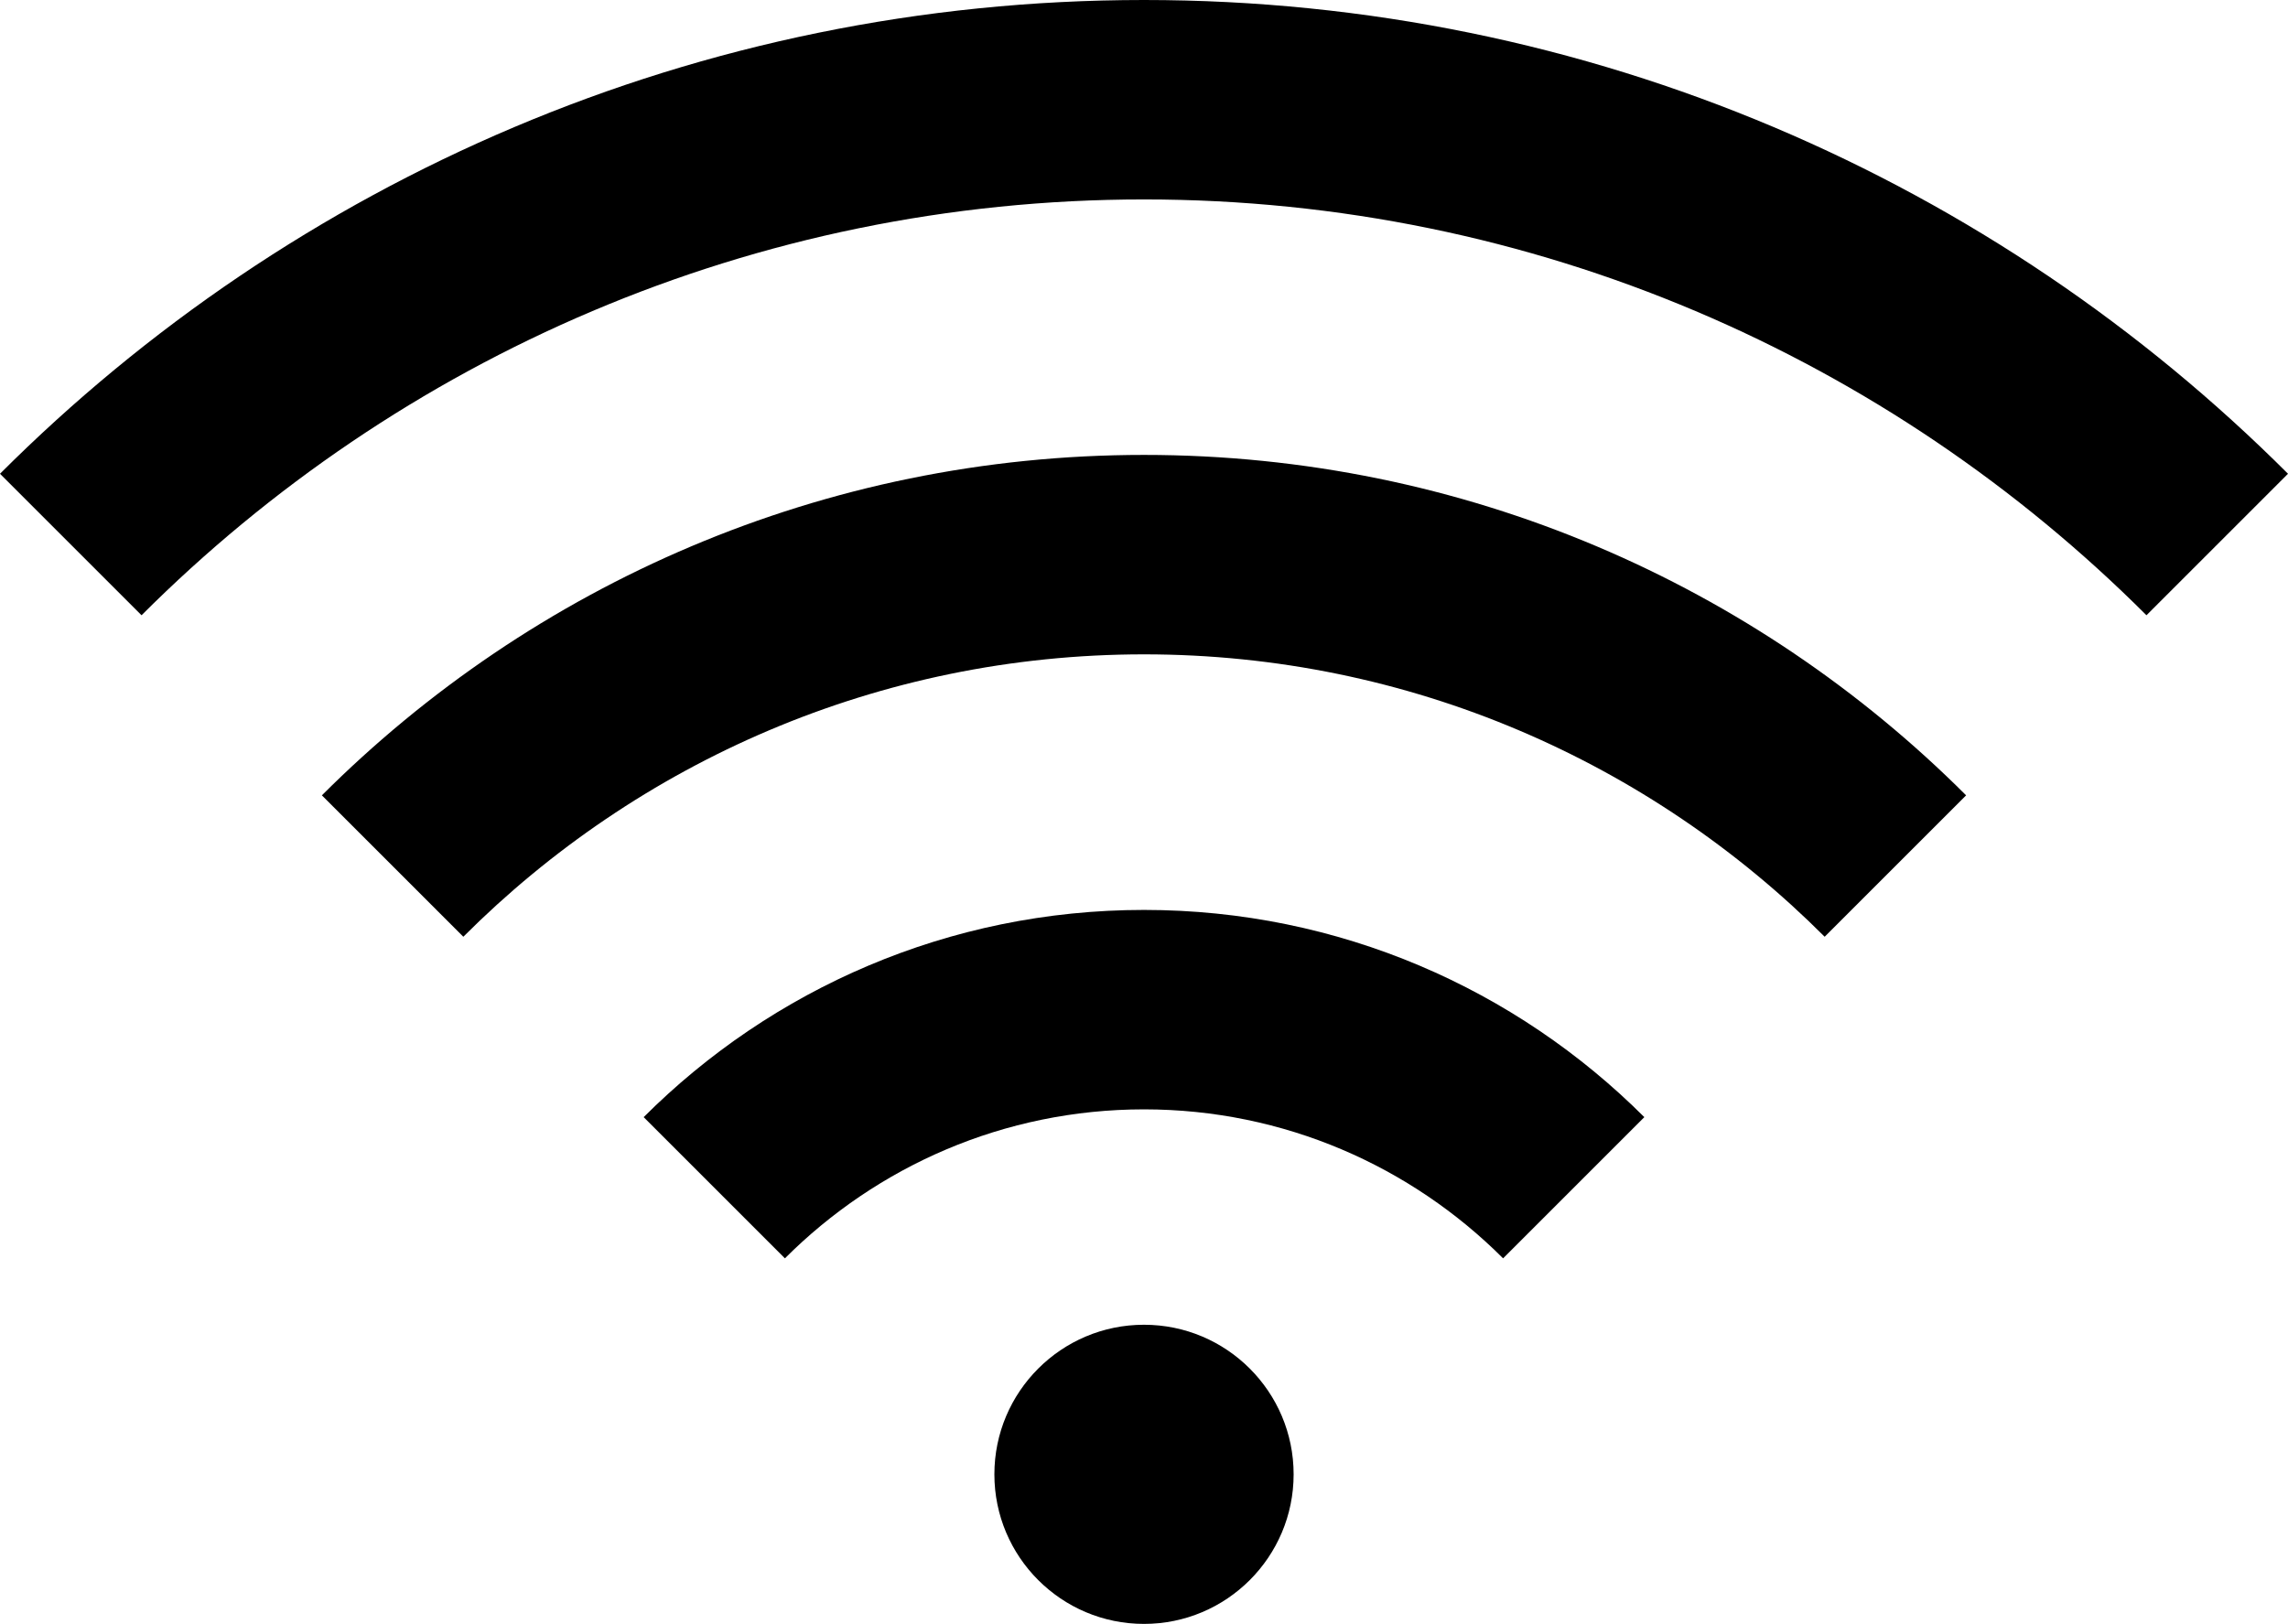 <svg xmlns="http://www.w3.org/2000/svg" viewBox="0 0 978.688 694.827"><path d="M275.328 477.995l60.416 60.416c39.34-39.339 93.653-63.744 153.6-63.744s114.261 24.405 153.6 63.744l60.416-60.416c-54.784-54.741-130.432-88.661-214.016-88.661s-159.232 33.92-214.016 88.661zM137.685 340.31l60.501 60.501c74.581-74.624 177.58-120.832 291.157-120.832S705.919 326.187 780.5 400.811l60.501-60.501c-89.984-89.984-214.315-145.664-351.659-145.664s-261.675 55.68-351.659 145.664zM489.345 0C298.24 0 125.269 77.44 0 202.709l60.544 60.544c109.867-109.867 261.547-177.92 428.8-177.92s318.933 68.053 428.8 177.92l60.544-60.544C853.419 77.44 680.448 0 489.344 0zm0 566.827c-35.329 0-64 28.672-64 64s28.671 64 64 64 64-28.672 64-64-28.673-64-64-64z"/></svg>
